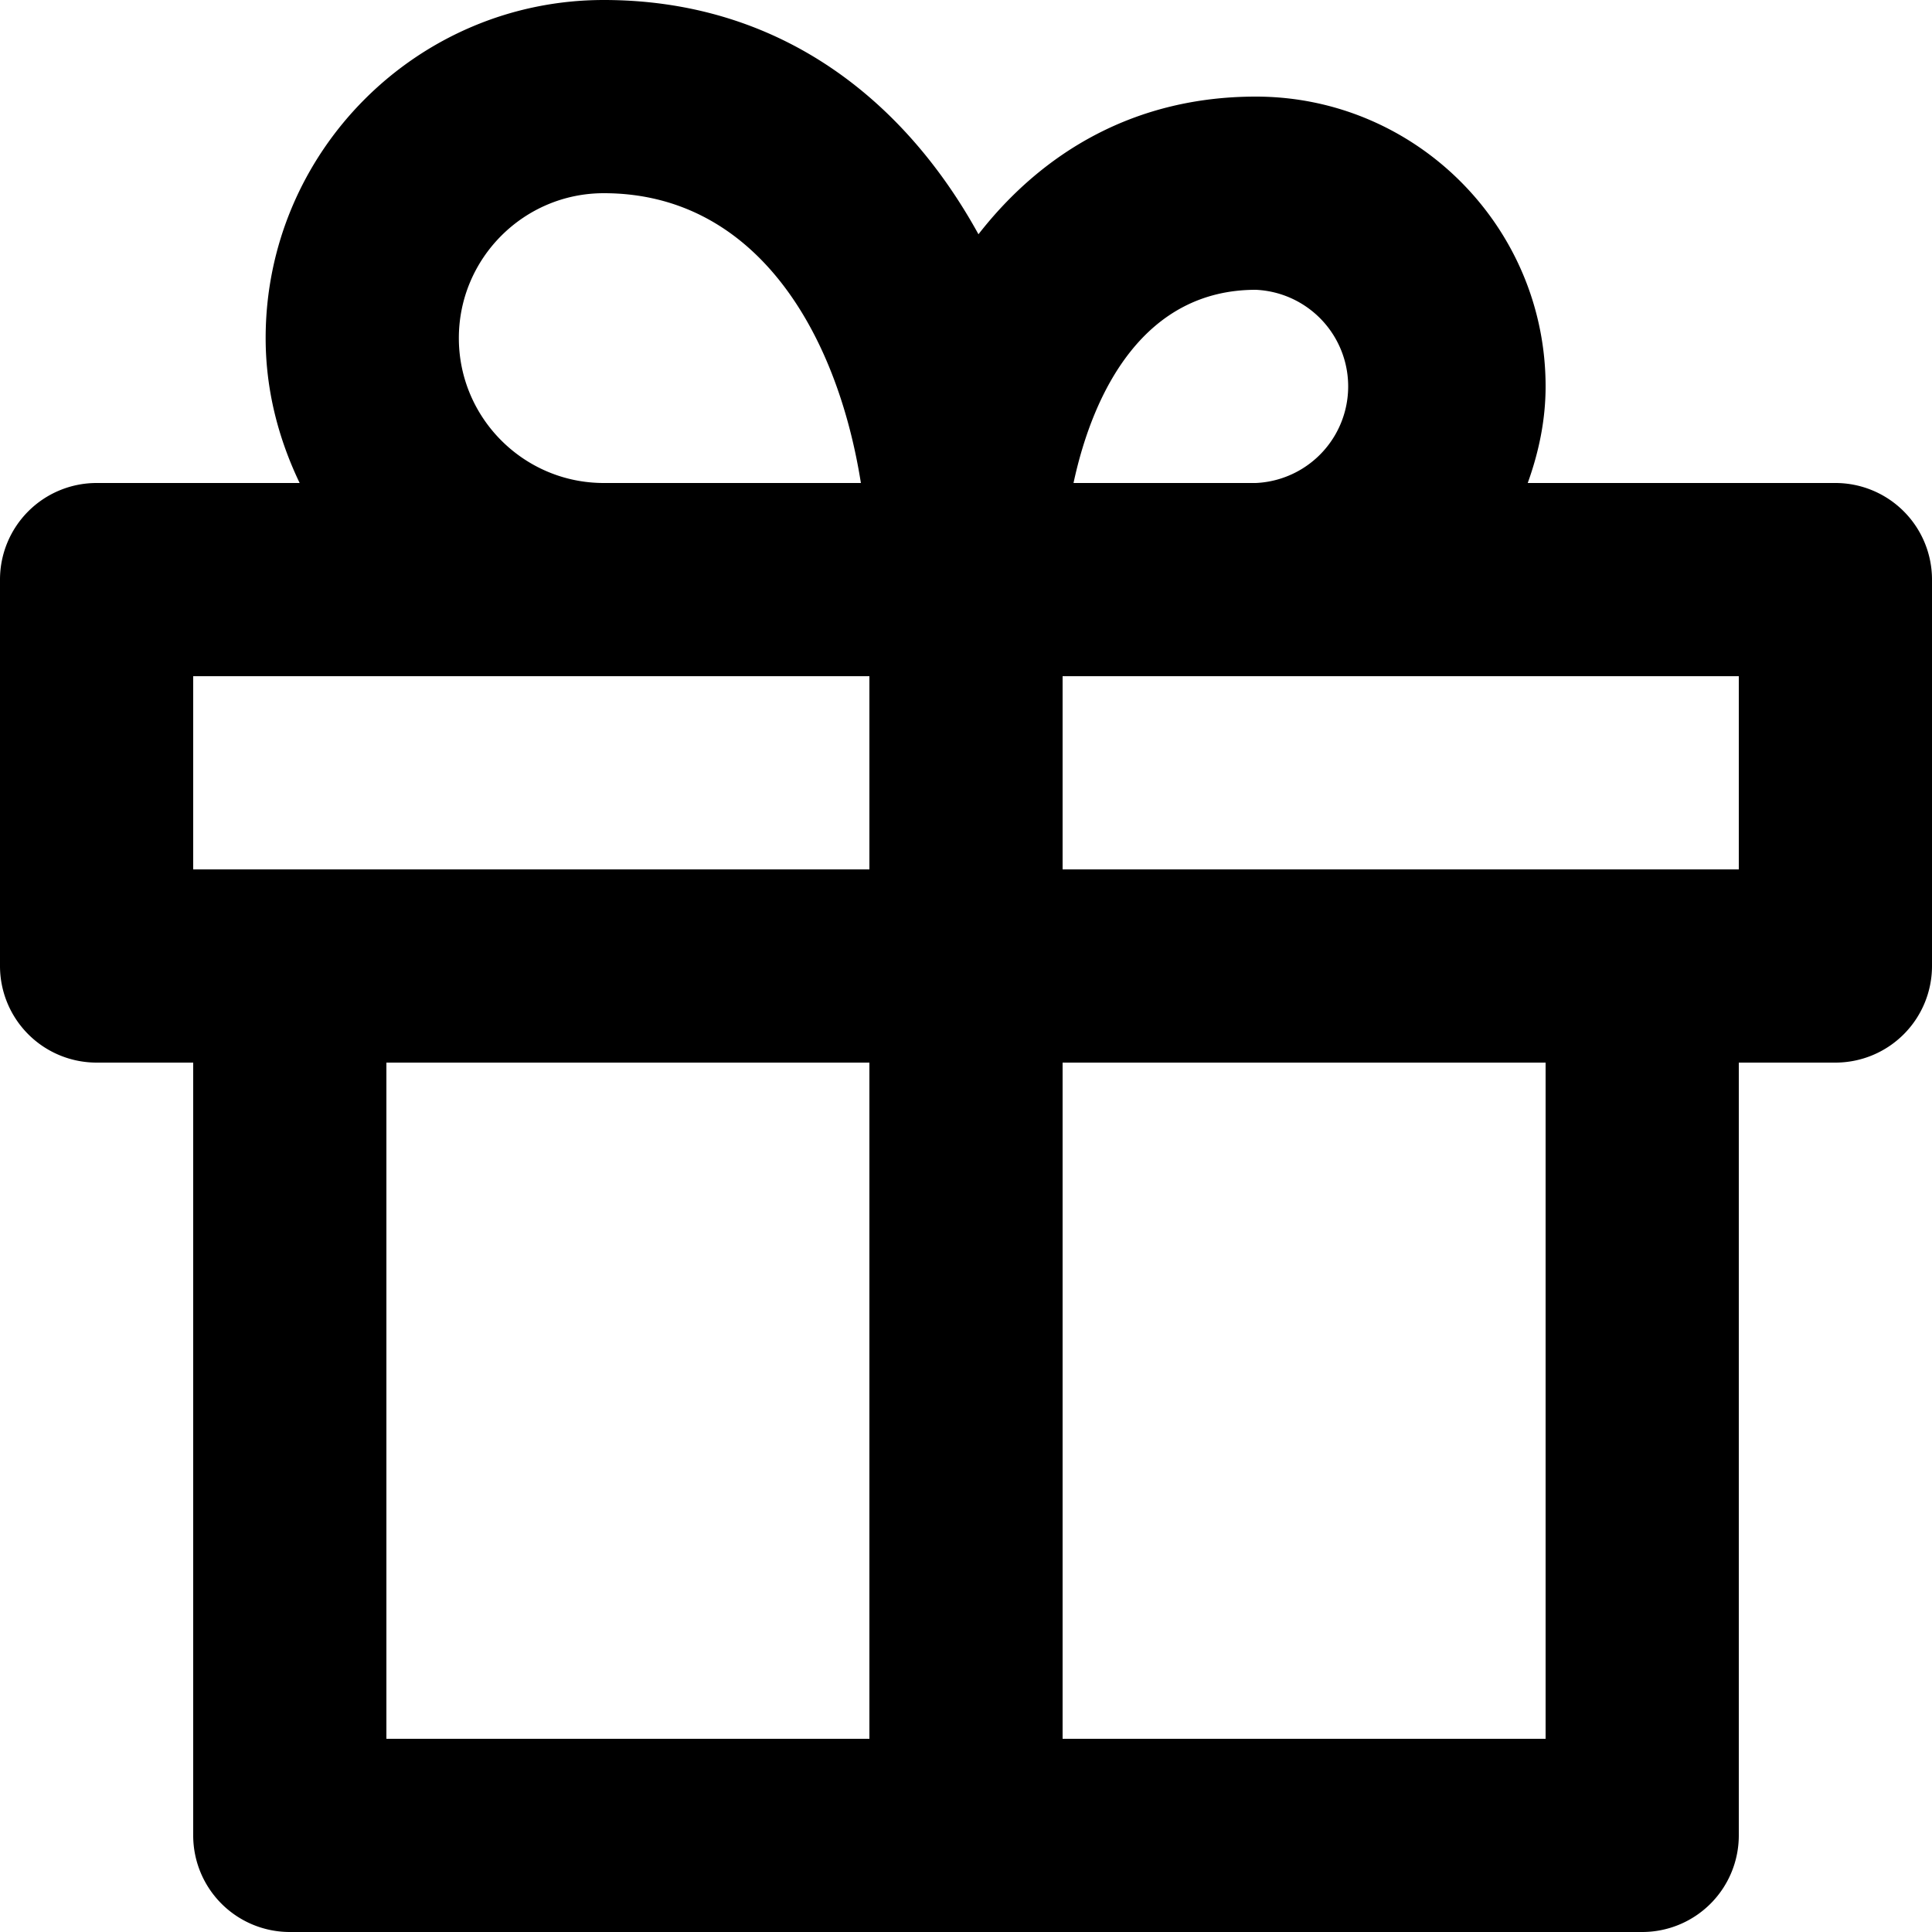 <svg xmlns="http://www.w3.org/2000/svg" viewBox="0 0 20 20"><path fill-rule="evenodd" d="M11 9h7V7h-7v2zm0 9h5v-7h-5v7zm-7 0h5v-7H4v7zM2 9h7V7H2v2zm2.75-5.5c0-.827.673-1.5 1.5-1.5 1.562 0 2.411 1.42 2.662 3H6.25c-.827 0-1.5-.673-1.5-1.5zM13 3a1.001 1.001 0 0 1 0 2h-1.887c.207-.964.738-2 1.887-2zm6 2h-3.185c.113-.314.185-.647.185-1 0-1.654-1.346-3-3-3-1.243 0-2.202.567-2.871 1.425C9.347 1.005 8.047 0 6.25 0c-1.93 0-3.5 1.57-3.5 3.5 0 .539.133 1.043.352 1.5H1a1 1 0 0 0-1 1v4a1 1 0 0 0 1 1h1v8a1 1 0 0 0 1 1h14a1 1 0 0 0 1-1v-8h1a1 1 0 0 0 1-1V6a1 1 0 0 0-1-1z"/></svg>